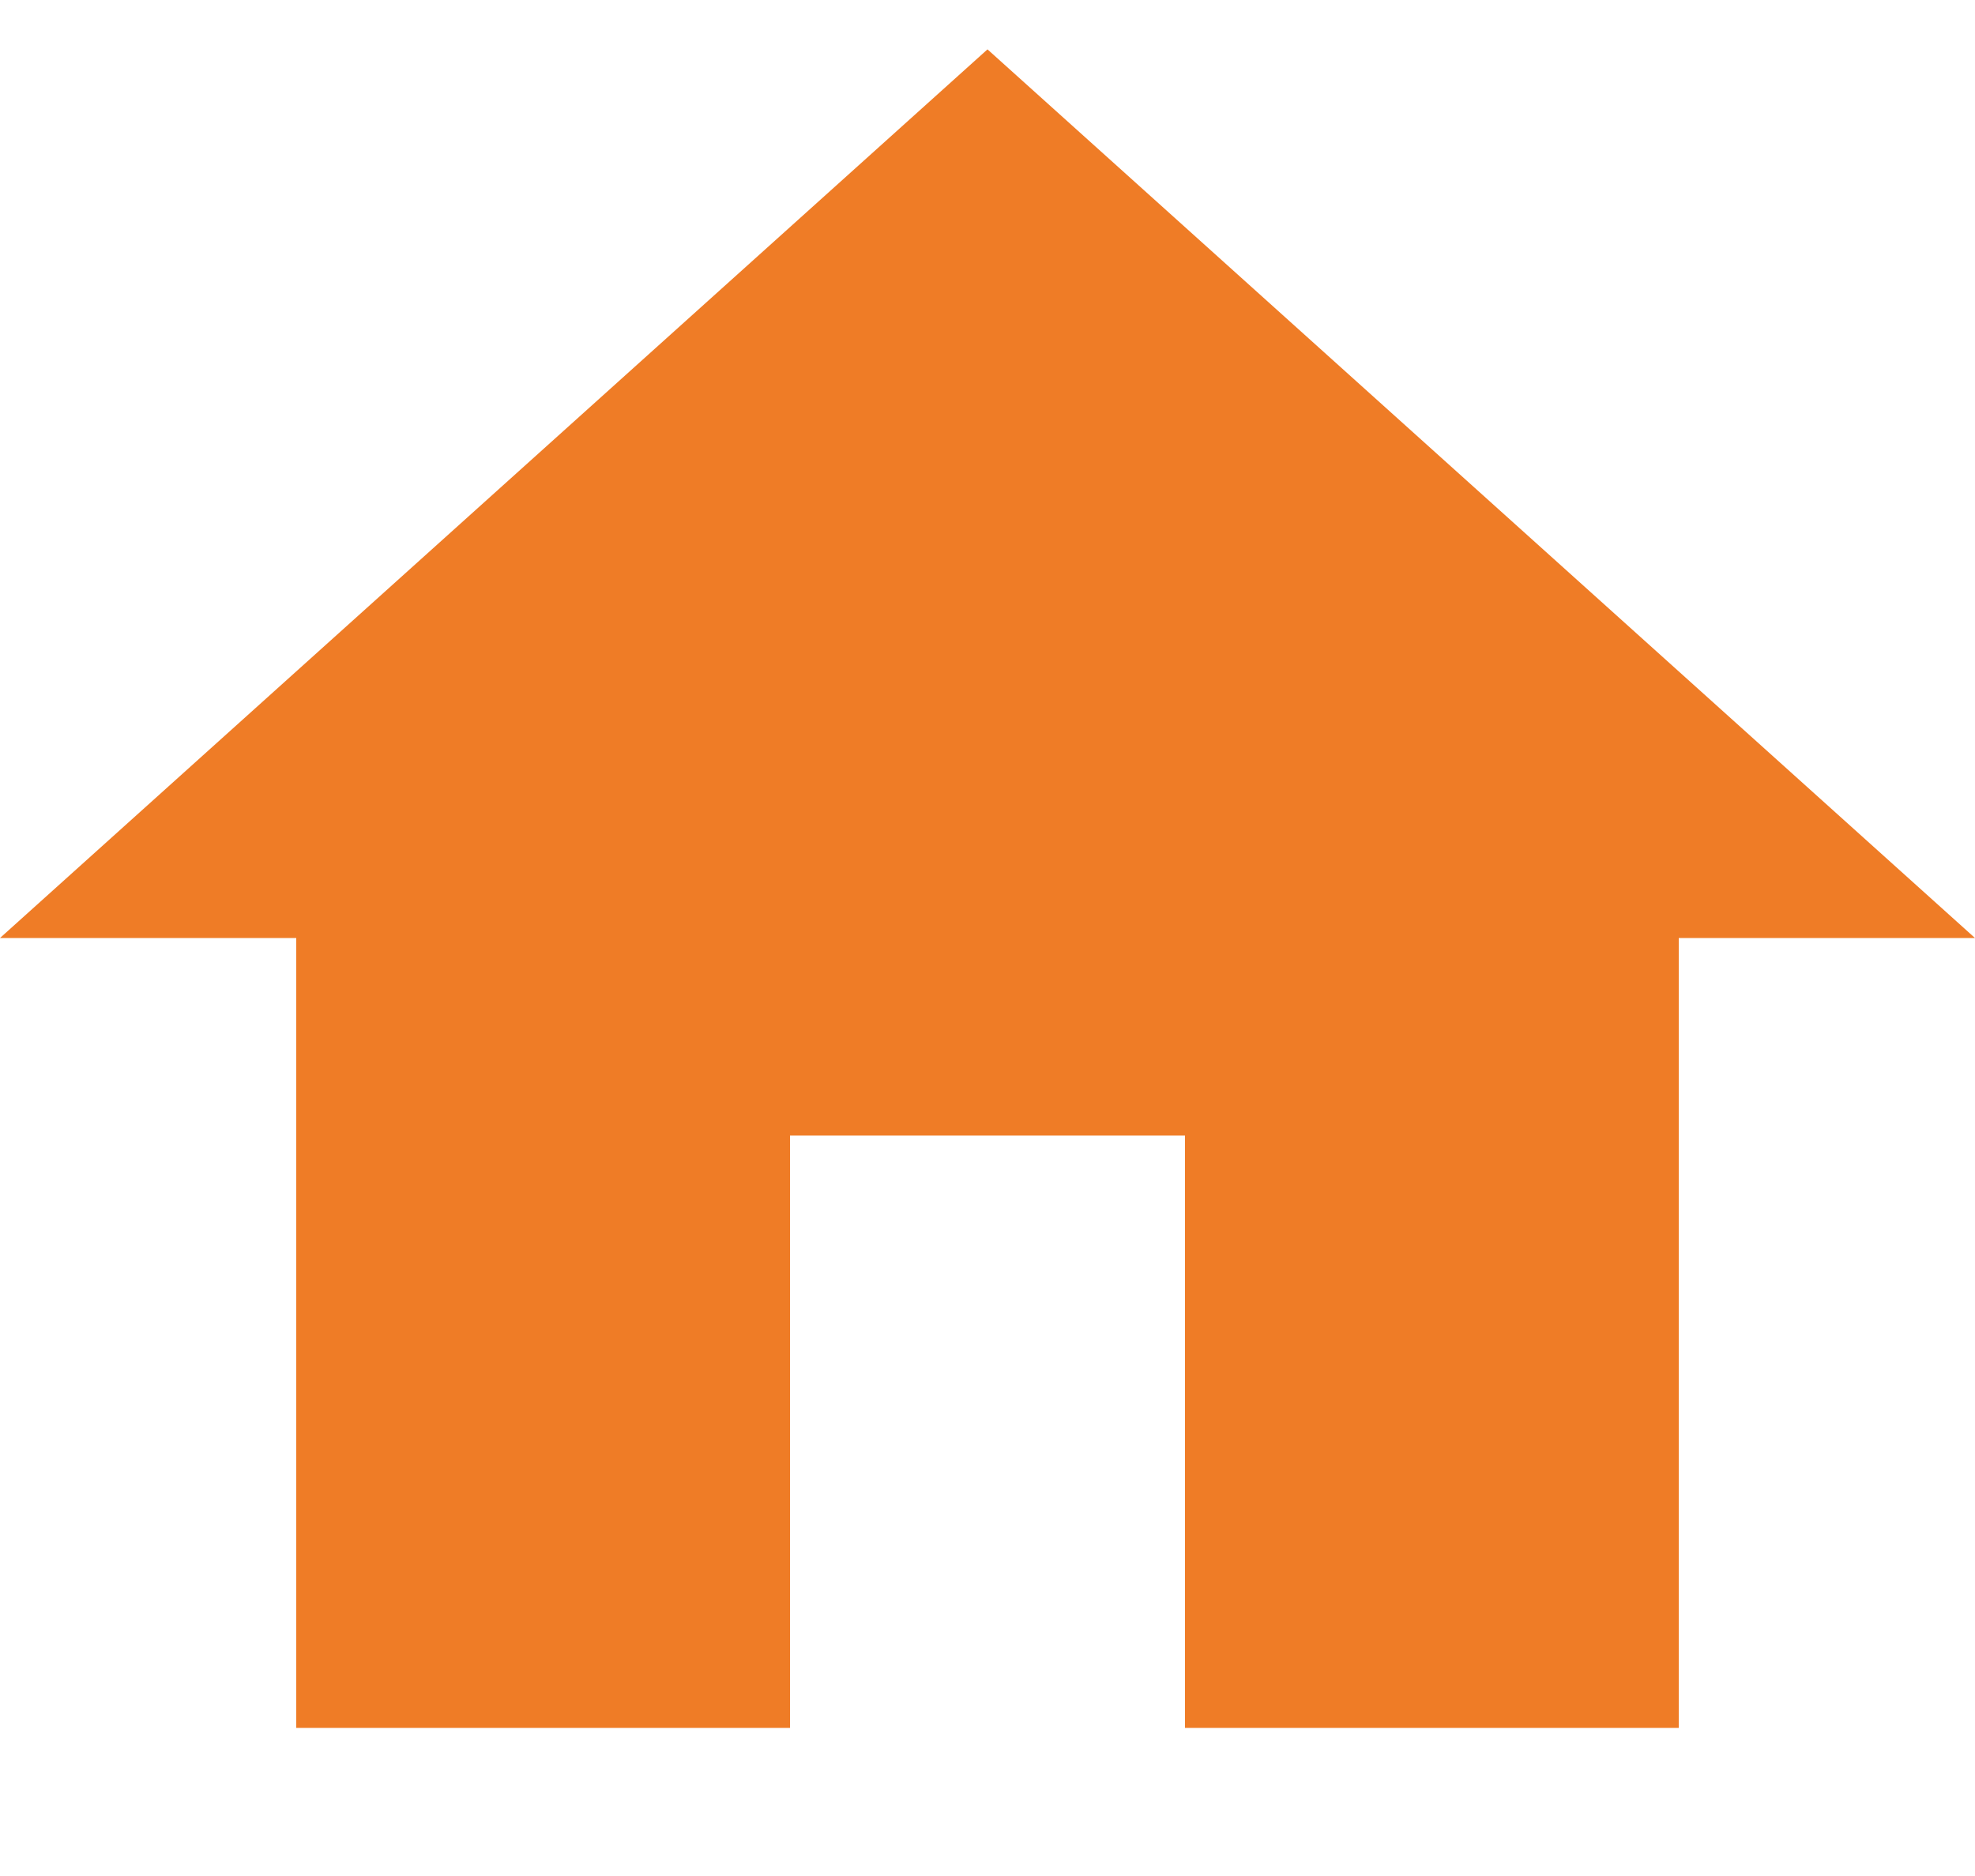 <?xml version="1.0" encoding="utf-8"?>
<!-- Generator: Adobe Illustrator 15.0.0, SVG Export Plug-In  -->
<!DOCTYPE svg PUBLIC "-//W3C//DTD SVG 1.1//EN" "http://www.w3.org/Graphics/SVG/1.1/DTD/svg11.dtd">
<svg version="1.1"
	 xmlns="http://www.w3.org/2000/svg" xmlns:xlink="http://www.w3.org/1999/xlink" xmlns:a="http://ns.adobe.com/AdobeSVGViewerExtensions/3.0/"
	 x="0px" y="0px" width="20px" height="19px" viewBox="0 -0.5 20 19" enable-background="new 0 -0.5 20 19" xml:space="preserve">
<defs>
</defs>
<path id="Shape_1_" fill="#EF7C26" d="M8,17v-6h4v6h5V9h3L10,0L0,9h3v8H8z"/>
</svg>
